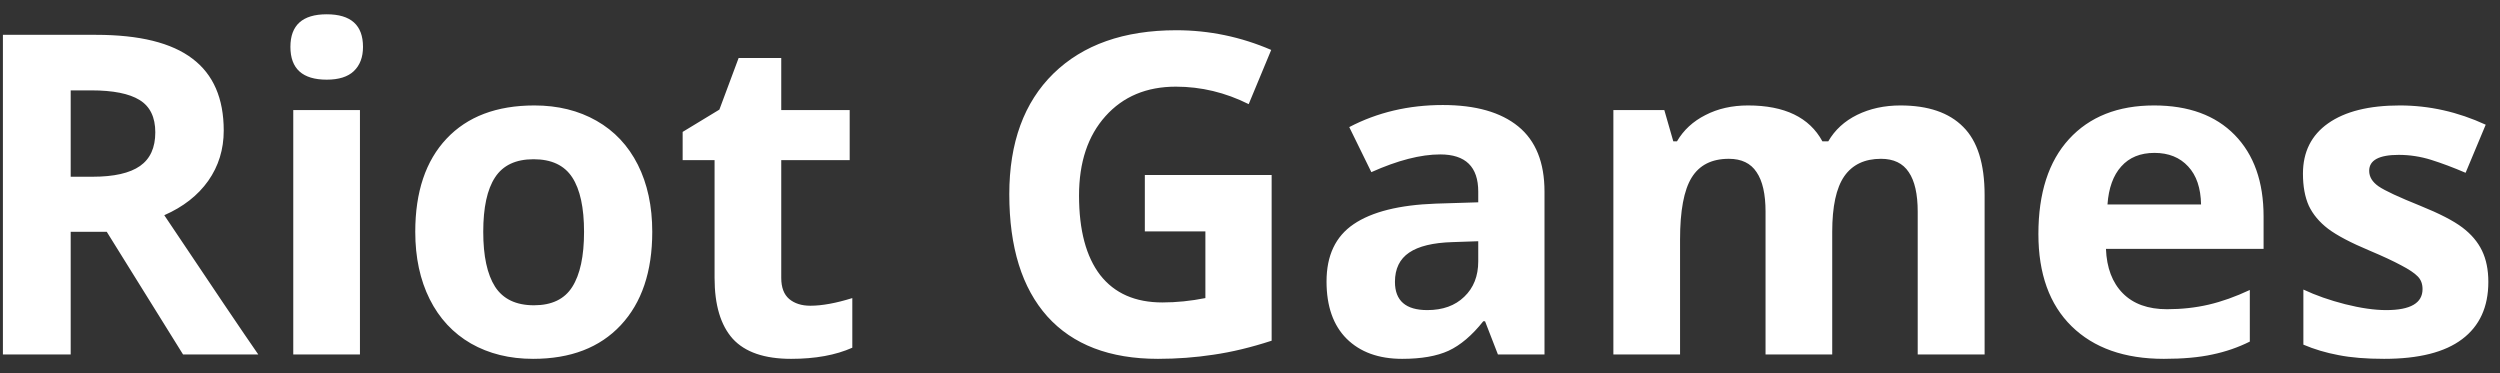 <svg width="134" height="20" viewBox="0 0 134 20" fill="none" xmlns="http://www.w3.org/2000/svg">
<rect x="0" y="0" width="134" height="20" fill="#333333" stroke="none"/>
<path d="M3.789 9.473H4.961C6.109 9.473 6.957 9.281 7.504 8.898C8.051 8.516 8.324 7.914 8.324 7.094C8.324 6.281 8.043 5.703 7.48 5.359C6.926 5.016 6.062 4.844 4.891 4.844H3.789V9.473ZM3.789 12.426V19H0.156V1.867H5.148C7.477 1.867 9.199 2.293 10.316 3.145C11.434 3.988 11.992 5.273 11.992 7C11.992 8.008 11.715 8.906 11.16 9.695C10.605 10.477 9.82 11.09 8.805 11.535C11.383 15.387 13.062 17.875 13.844 19H9.812L5.723 12.426H3.789ZM15.566 2.512C15.566 1.348 16.215 0.766 17.512 0.766C18.809 0.766 19.457 1.348 19.457 2.512C19.457 3.066 19.293 3.5 18.965 3.812C18.645 4.117 18.16 4.27 17.512 4.27C16.215 4.27 15.566 3.684 15.566 2.512ZM19.293 19H15.719V5.898H19.293V19ZM25.902 12.426C25.902 13.723 26.113 14.703 26.535 15.367C26.965 16.031 27.66 16.363 28.621 16.363C29.574 16.363 30.258 16.035 30.672 15.379C31.094 14.715 31.305 13.73 31.305 12.426C31.305 11.129 31.094 10.156 30.672 9.508C30.25 8.859 29.559 8.535 28.598 8.535C27.645 8.535 26.957 8.859 26.535 9.508C26.113 10.148 25.902 11.121 25.902 12.426ZM34.961 12.426C34.961 14.559 34.398 16.227 33.273 17.43C32.148 18.633 30.582 19.234 28.574 19.234C27.316 19.234 26.207 18.961 25.246 18.414C24.285 17.859 23.547 17.066 23.031 16.035C22.516 15.004 22.258 13.801 22.258 12.426C22.258 10.285 22.816 8.621 23.934 7.434C25.051 6.246 26.621 5.652 28.645 5.652C29.902 5.652 31.012 5.926 31.973 6.473C32.934 7.02 33.672 7.805 34.188 8.828C34.703 9.852 34.961 11.051 34.961 12.426ZM43.434 16.387C44.059 16.387 44.809 16.25 45.684 15.977V18.637C44.793 19.035 43.699 19.234 42.402 19.234C40.973 19.234 39.93 18.875 39.273 18.156C38.625 17.43 38.301 16.344 38.301 14.898V8.582H36.59V7.07L38.559 5.875L39.59 3.109H41.875V5.898H45.543V8.582H41.875V14.898C41.875 15.406 42.016 15.781 42.297 16.023C42.586 16.266 42.965 16.387 43.434 16.387ZM61.363 9.379H68.16V18.262C67.059 18.621 66.019 18.871 65.043 19.012C64.074 19.16 63.082 19.234 62.066 19.234C59.48 19.234 57.504 18.477 56.137 16.961C54.777 15.438 54.098 13.254 54.098 10.41C54.098 7.645 54.887 5.488 56.465 3.941C58.051 2.395 60.246 1.621 63.051 1.621C64.809 1.621 66.504 1.973 68.137 2.676L66.93 5.582C65.68 4.957 64.379 4.645 63.027 4.645C61.457 4.645 60.199 5.172 59.254 6.227C58.309 7.281 57.836 8.699 57.836 10.48C57.836 12.34 58.215 13.762 58.973 14.746C59.738 15.723 60.848 16.211 62.301 16.211C63.059 16.211 63.828 16.133 64.609 15.977V12.402H61.363V9.379ZM80.289 19L79.598 17.219H79.504C78.902 17.977 78.281 18.504 77.641 18.801C77.008 19.09 76.18 19.234 75.156 19.234C73.898 19.234 72.906 18.875 72.18 18.156C71.461 17.438 71.102 16.414 71.102 15.086C71.102 13.695 71.586 12.672 72.555 12.016C73.531 11.352 75 10.984 76.961 10.914L79.234 10.844V10.27C79.234 8.941 78.555 8.277 77.195 8.277C76.148 8.277 74.918 8.594 73.504 9.227L72.32 6.812C73.828 6.023 75.5 5.629 77.336 5.629C79.094 5.629 80.441 6.012 81.379 6.777C82.316 7.543 82.785 8.707 82.785 10.27V19H80.289ZM79.234 12.93L77.852 12.977C76.812 13.008 76.039 13.195 75.531 13.539C75.023 13.883 74.769 14.406 74.769 15.109C74.769 16.117 75.348 16.621 76.504 16.621C77.332 16.621 77.992 16.383 78.484 15.906C78.984 15.43 79.234 14.797 79.234 14.008V12.93ZM98.207 19H94.633V11.348C94.633 10.402 94.473 9.695 94.152 9.227C93.84 8.75 93.344 8.512 92.664 8.512C91.75 8.512 91.086 8.848 90.672 9.52C90.258 10.191 90.051 11.297 90.051 12.836V19H86.477V5.898H89.207L89.688 7.574H89.887C90.238 6.973 90.746 6.504 91.41 6.168C92.074 5.824 92.836 5.652 93.695 5.652C95.656 5.652 96.984 6.293 97.68 7.574H97.996C98.348 6.965 98.863 6.492 99.543 6.156C100.23 5.82 101.004 5.652 101.863 5.652C103.348 5.652 104.469 6.035 105.227 6.801C105.992 7.559 106.375 8.777 106.375 10.457V19H102.789V11.348C102.789 10.402 102.629 9.695 102.309 9.227C101.996 8.75 101.5 8.512 100.82 8.512C99.945 8.512 99.289 8.824 98.852 9.449C98.422 10.074 98.207 11.066 98.207 12.426V19ZM115.48 8.195C114.723 8.195 114.129 8.438 113.699 8.922C113.27 9.398 113.023 10.078 112.961 10.961H117.977C117.961 10.078 117.73 9.398 117.285 8.922C116.84 8.438 116.238 8.195 115.48 8.195ZM115.984 19.234C113.875 19.234 112.227 18.652 111.039 17.488C109.852 16.324 109.258 14.676 109.258 12.543C109.258 10.348 109.805 8.652 110.898 7.457C112 6.254 113.52 5.652 115.457 5.652C117.309 5.652 118.75 6.18 119.781 7.234C120.812 8.289 121.328 9.746 121.328 11.605V13.34H112.879C112.918 14.355 113.219 15.148 113.781 15.719C114.344 16.289 115.133 16.574 116.148 16.574C116.938 16.574 117.684 16.492 118.387 16.328C119.09 16.164 119.824 15.902 120.59 15.543V18.309C119.965 18.621 119.297 18.852 118.586 19C117.875 19.156 117.008 19.234 115.984 19.234ZM133.375 15.109C133.375 16.453 132.906 17.477 131.969 18.18C131.039 18.883 129.645 19.234 127.785 19.234C126.832 19.234 126.02 19.168 125.348 19.035C124.676 18.91 124.047 18.723 123.461 18.473V15.52C124.125 15.832 124.871 16.094 125.699 16.305C126.535 16.516 127.27 16.621 127.902 16.621C129.199 16.621 129.848 16.246 129.848 15.496C129.848 15.215 129.762 14.988 129.59 14.816C129.418 14.637 129.121 14.438 128.699 14.219C128.277 13.992 127.715 13.73 127.012 13.434C126.004 13.012 125.262 12.621 124.785 12.262C124.316 11.902 123.973 11.492 123.754 11.031C123.543 10.562 123.438 9.988 123.438 9.309C123.438 8.145 123.887 7.246 124.785 6.613C125.691 5.973 126.973 5.652 128.629 5.652C130.207 5.652 131.742 5.996 133.234 6.684L132.156 9.262C131.5 8.98 130.887 8.75 130.316 8.57C129.746 8.391 129.164 8.301 128.57 8.301C127.516 8.301 126.988 8.586 126.988 9.156C126.988 9.477 127.156 9.754 127.492 9.988C127.836 10.223 128.582 10.57 129.73 11.031C130.754 11.445 131.504 11.832 131.98 12.191C132.457 12.551 132.809 12.965 133.035 13.434C133.262 13.902 133.375 14.461 133.375 15.109Z" fill="white"/>
</svg>
